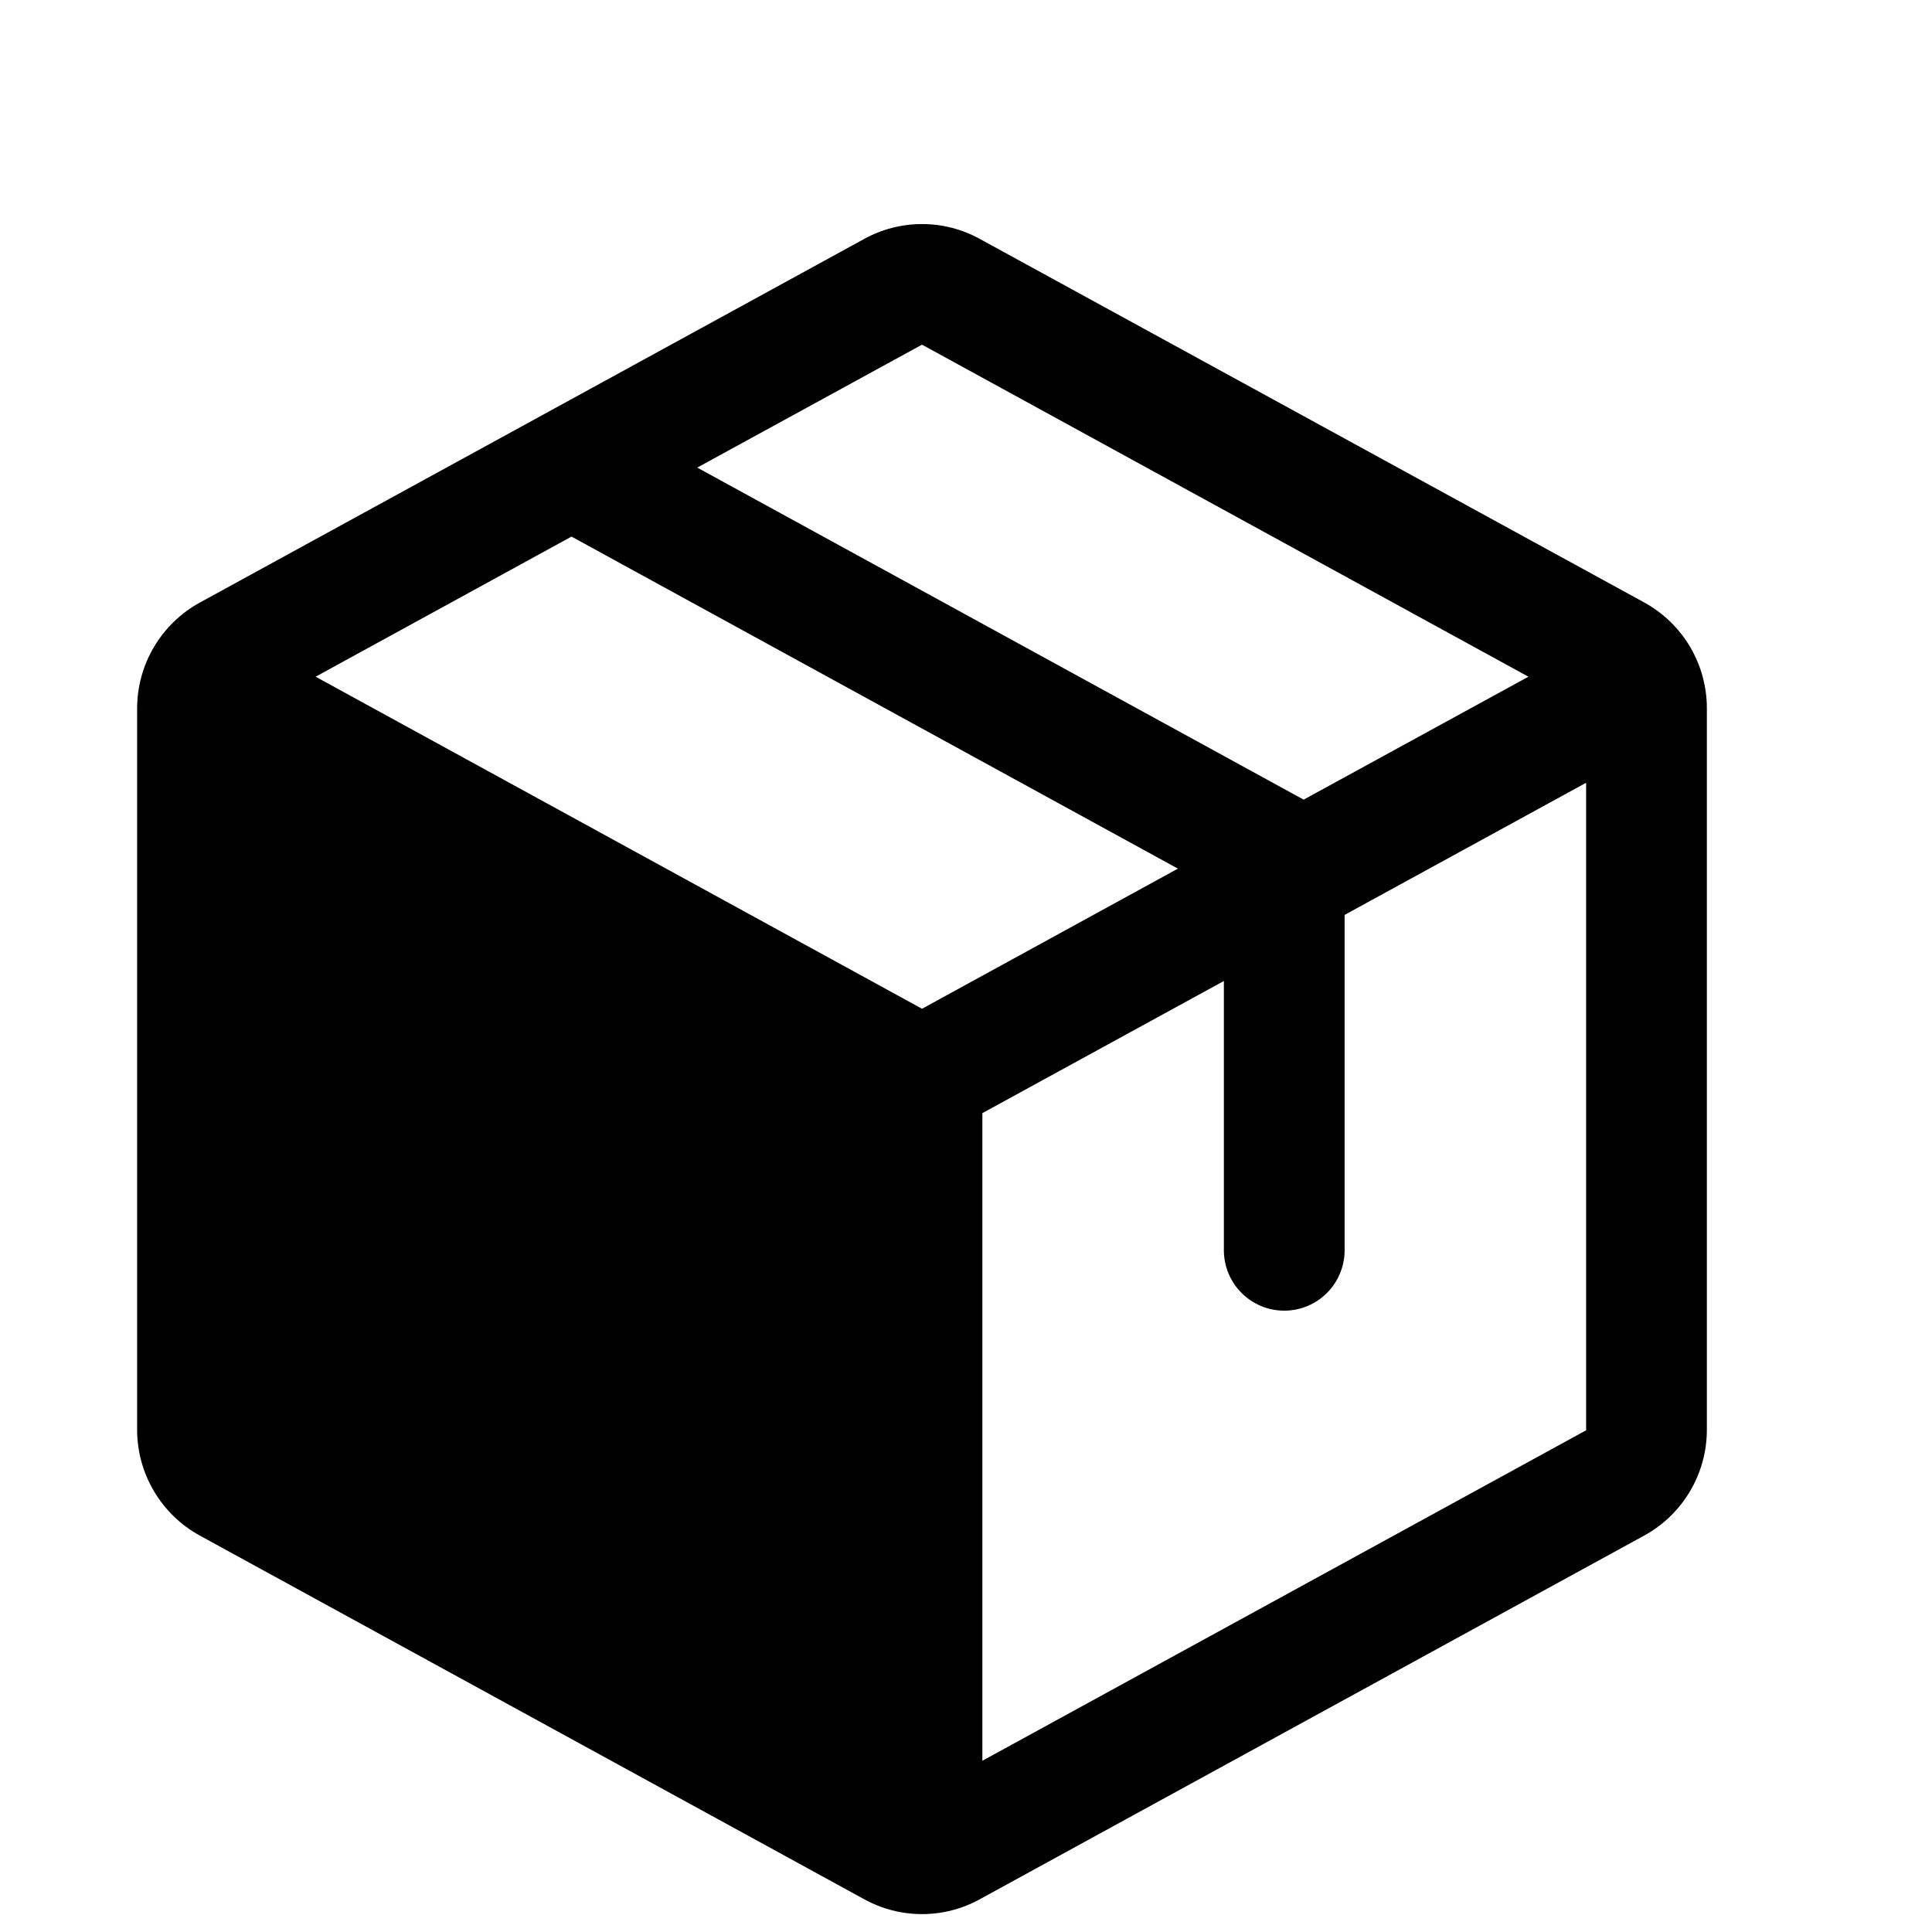 <svg width="38" height="38" viewBox="0 0 38 38" fill="none" xmlns="http://www.w3.org/2000/svg">
<path d="M32.337 11.848L19.275 4.701C18.926 4.508 18.534 4.407 18.135 4.407C17.736 4.407 17.344 4.508 16.995 4.701L3.932 11.851C3.559 12.055 3.248 12.356 3.031 12.721C2.813 13.087 2.698 13.504 2.697 13.929V28.126C2.698 28.551 2.813 28.968 3.031 29.334C3.248 29.699 3.559 30 3.932 30.204L16.995 37.354C17.344 37.547 17.736 37.648 18.135 37.648C18.534 37.648 18.926 37.547 19.275 37.354L32.337 30.204C32.71 30 33.022 29.699 33.239 29.334C33.456 28.968 33.571 28.551 33.572 28.126V13.931C33.572 13.505 33.457 13.086 33.24 12.72C33.023 12.354 32.711 12.053 32.337 11.848ZM18.135 6.779L30.062 13.31L25.641 15.728L13.714 9.197L18.135 6.779ZM18.135 19.841L6.208 13.31L11.241 10.554L23.168 17.085L18.135 19.841ZM31.197 28.132L19.322 34.632V21.894L24.072 19.295V24.591C24.072 24.906 24.197 25.208 24.42 25.431C24.643 25.654 24.945 25.779 25.26 25.779C25.575 25.779 25.877 25.654 26.099 25.431C26.322 25.208 26.447 24.906 26.447 24.591V17.995L31.197 15.396V28.126V28.132Z" fill="black"/>
</svg>
